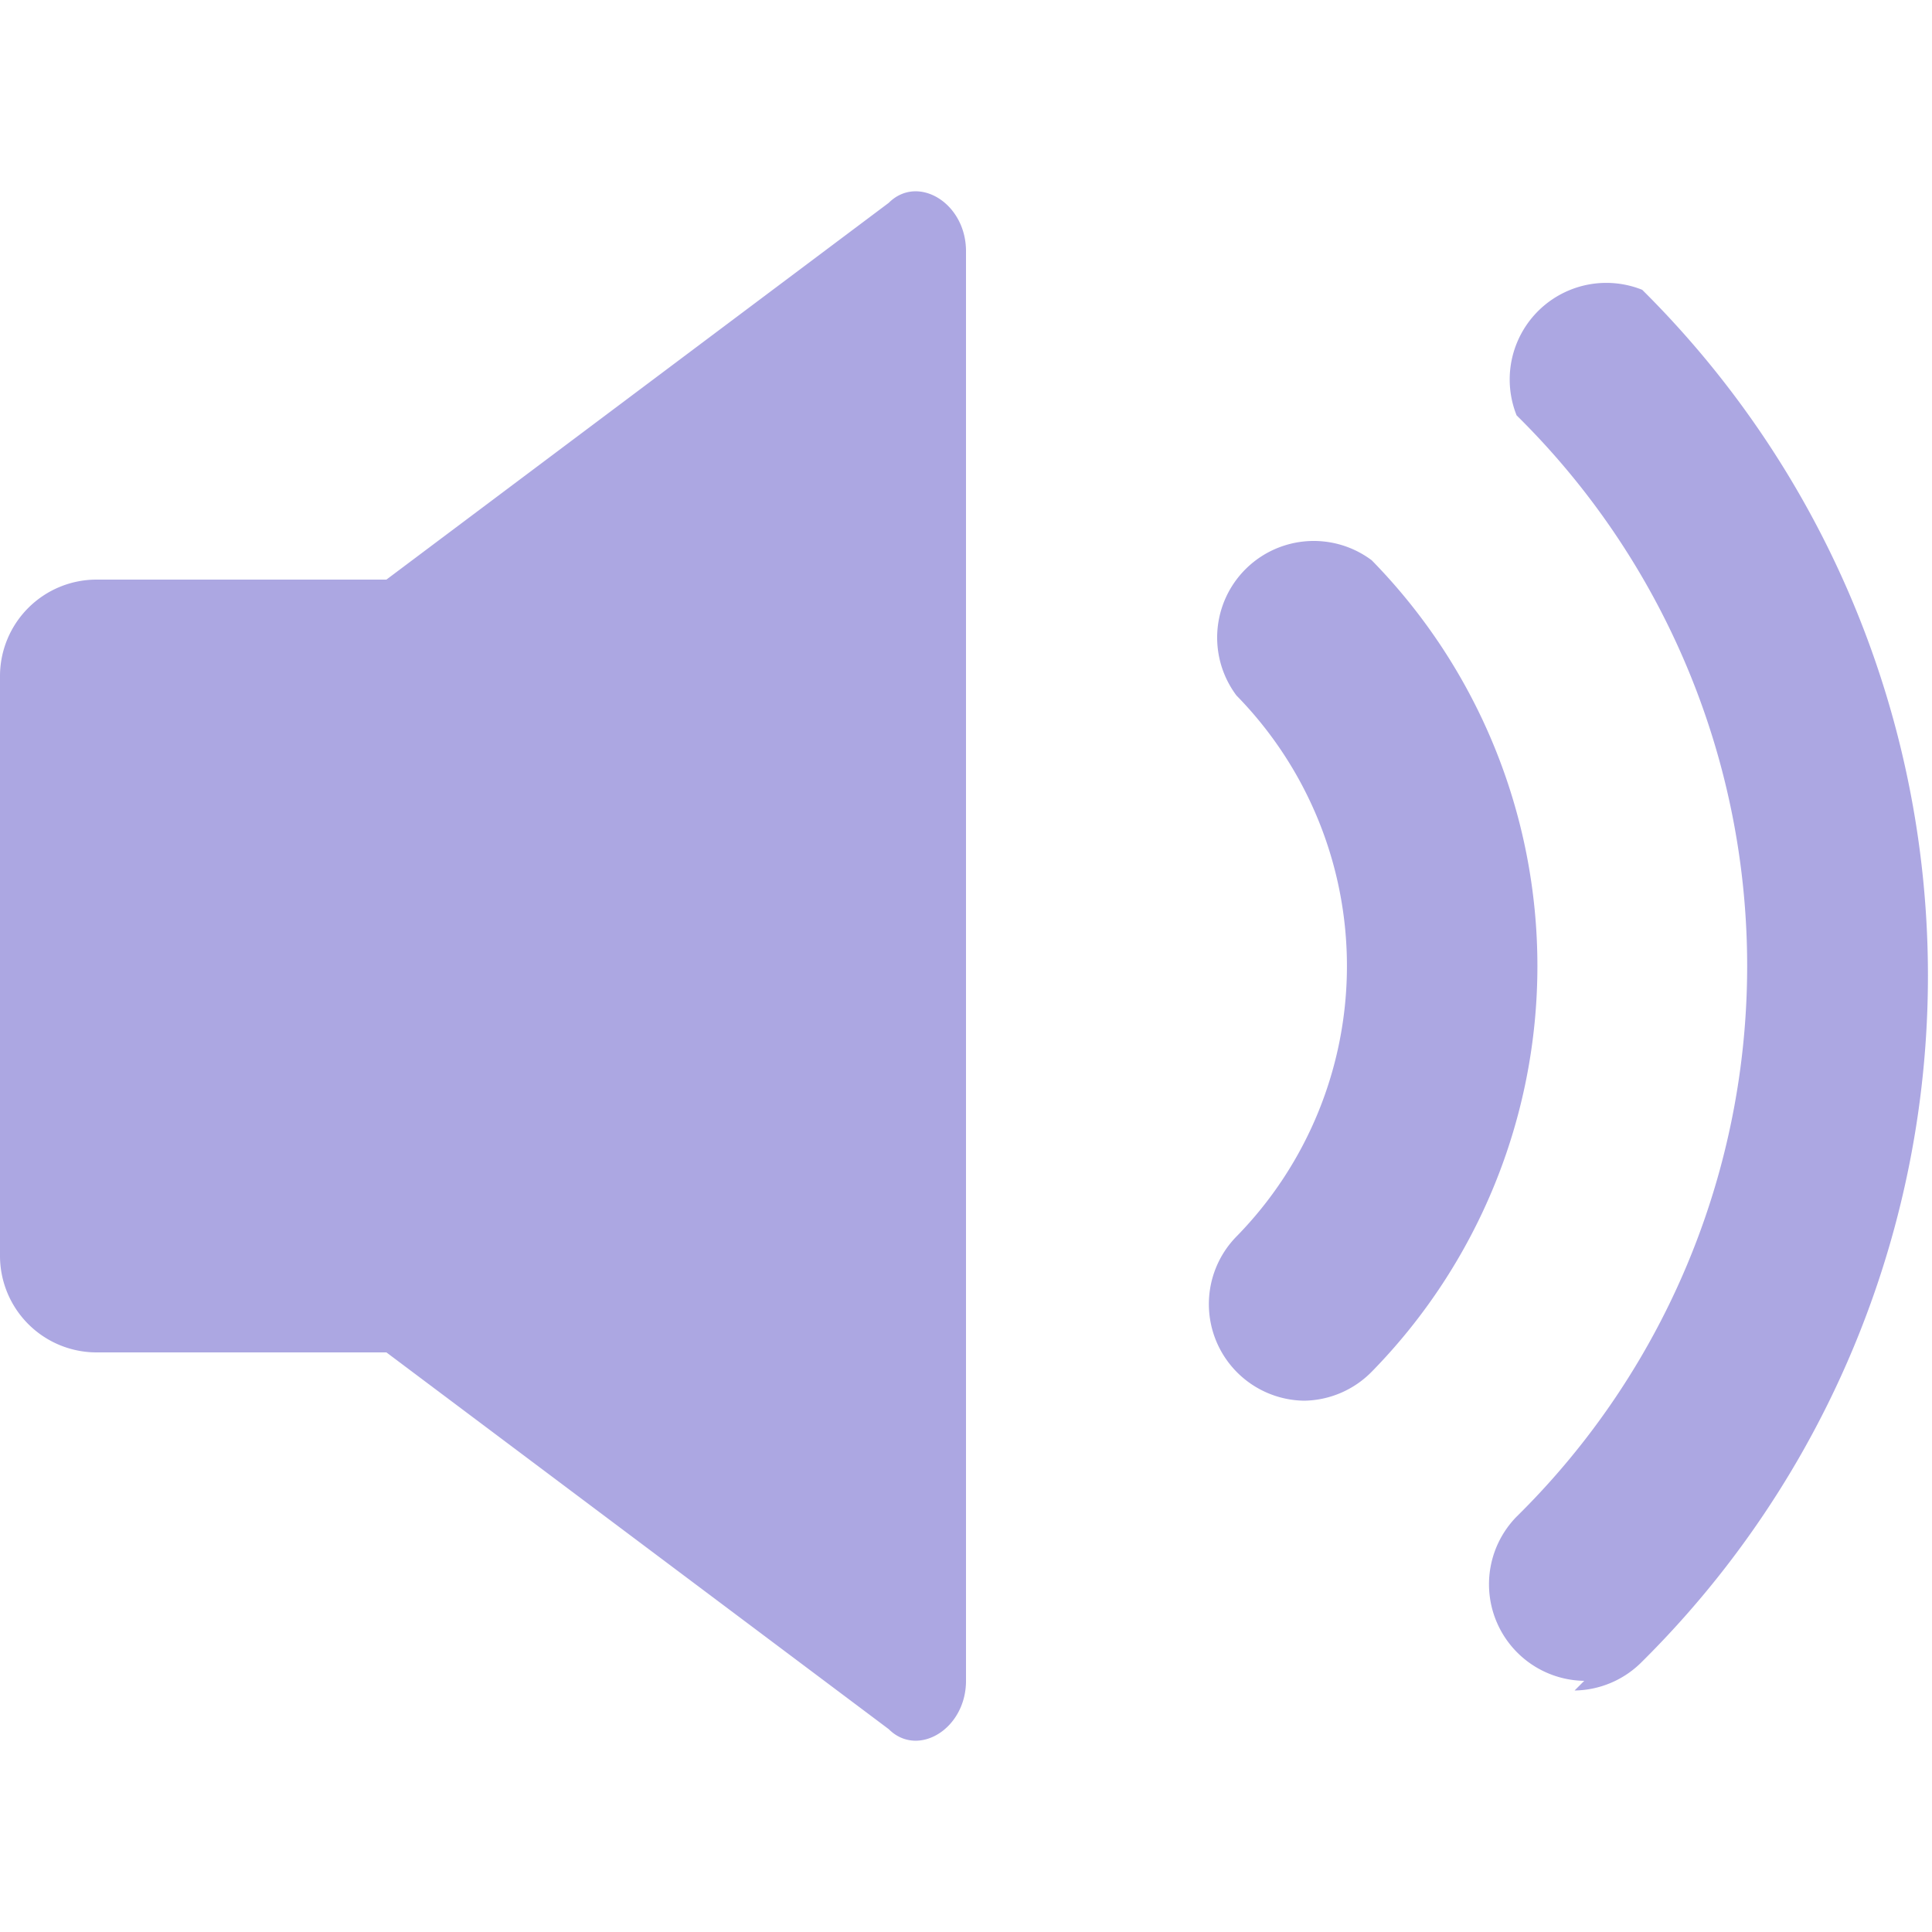 <?xml version="1.0" encoding="UTF-8"?>
<svg xmlns="http://www.w3.org/2000/svg" width="20" height="20" viewBox="0 0 20 20">
	<title>
		volume up
	</title><g fill="#aca7e2">
	<path d="M4 6v8l5.2 3.9c.3.3.8 0 .8-.5V2.6c0-.5-.5-.8-.8-.5zm0 8H1a1 1 0 0 1-1-1V7a1 1 0 0 1 1-1h3m12.4 11.4a1 1 0 0 1-.7-1.7 8 8 0 0 0 0-11.4A1 1 0 0 1 17 3a10 10 0 0 1 0 14.2 1 1 0 0 1-.7.3z"/>
	<path d="M13.5 14.5a1 1 0 0 1-.7-.3 1 1 0 0 1 0-1.4 4 4 0 0 0 0-5.6 1 1 0 0 1 1.4-1.4 6 6 0 0 1 0 8.4 1 1 0 0 1-.7.3z"/>
</g></svg>
